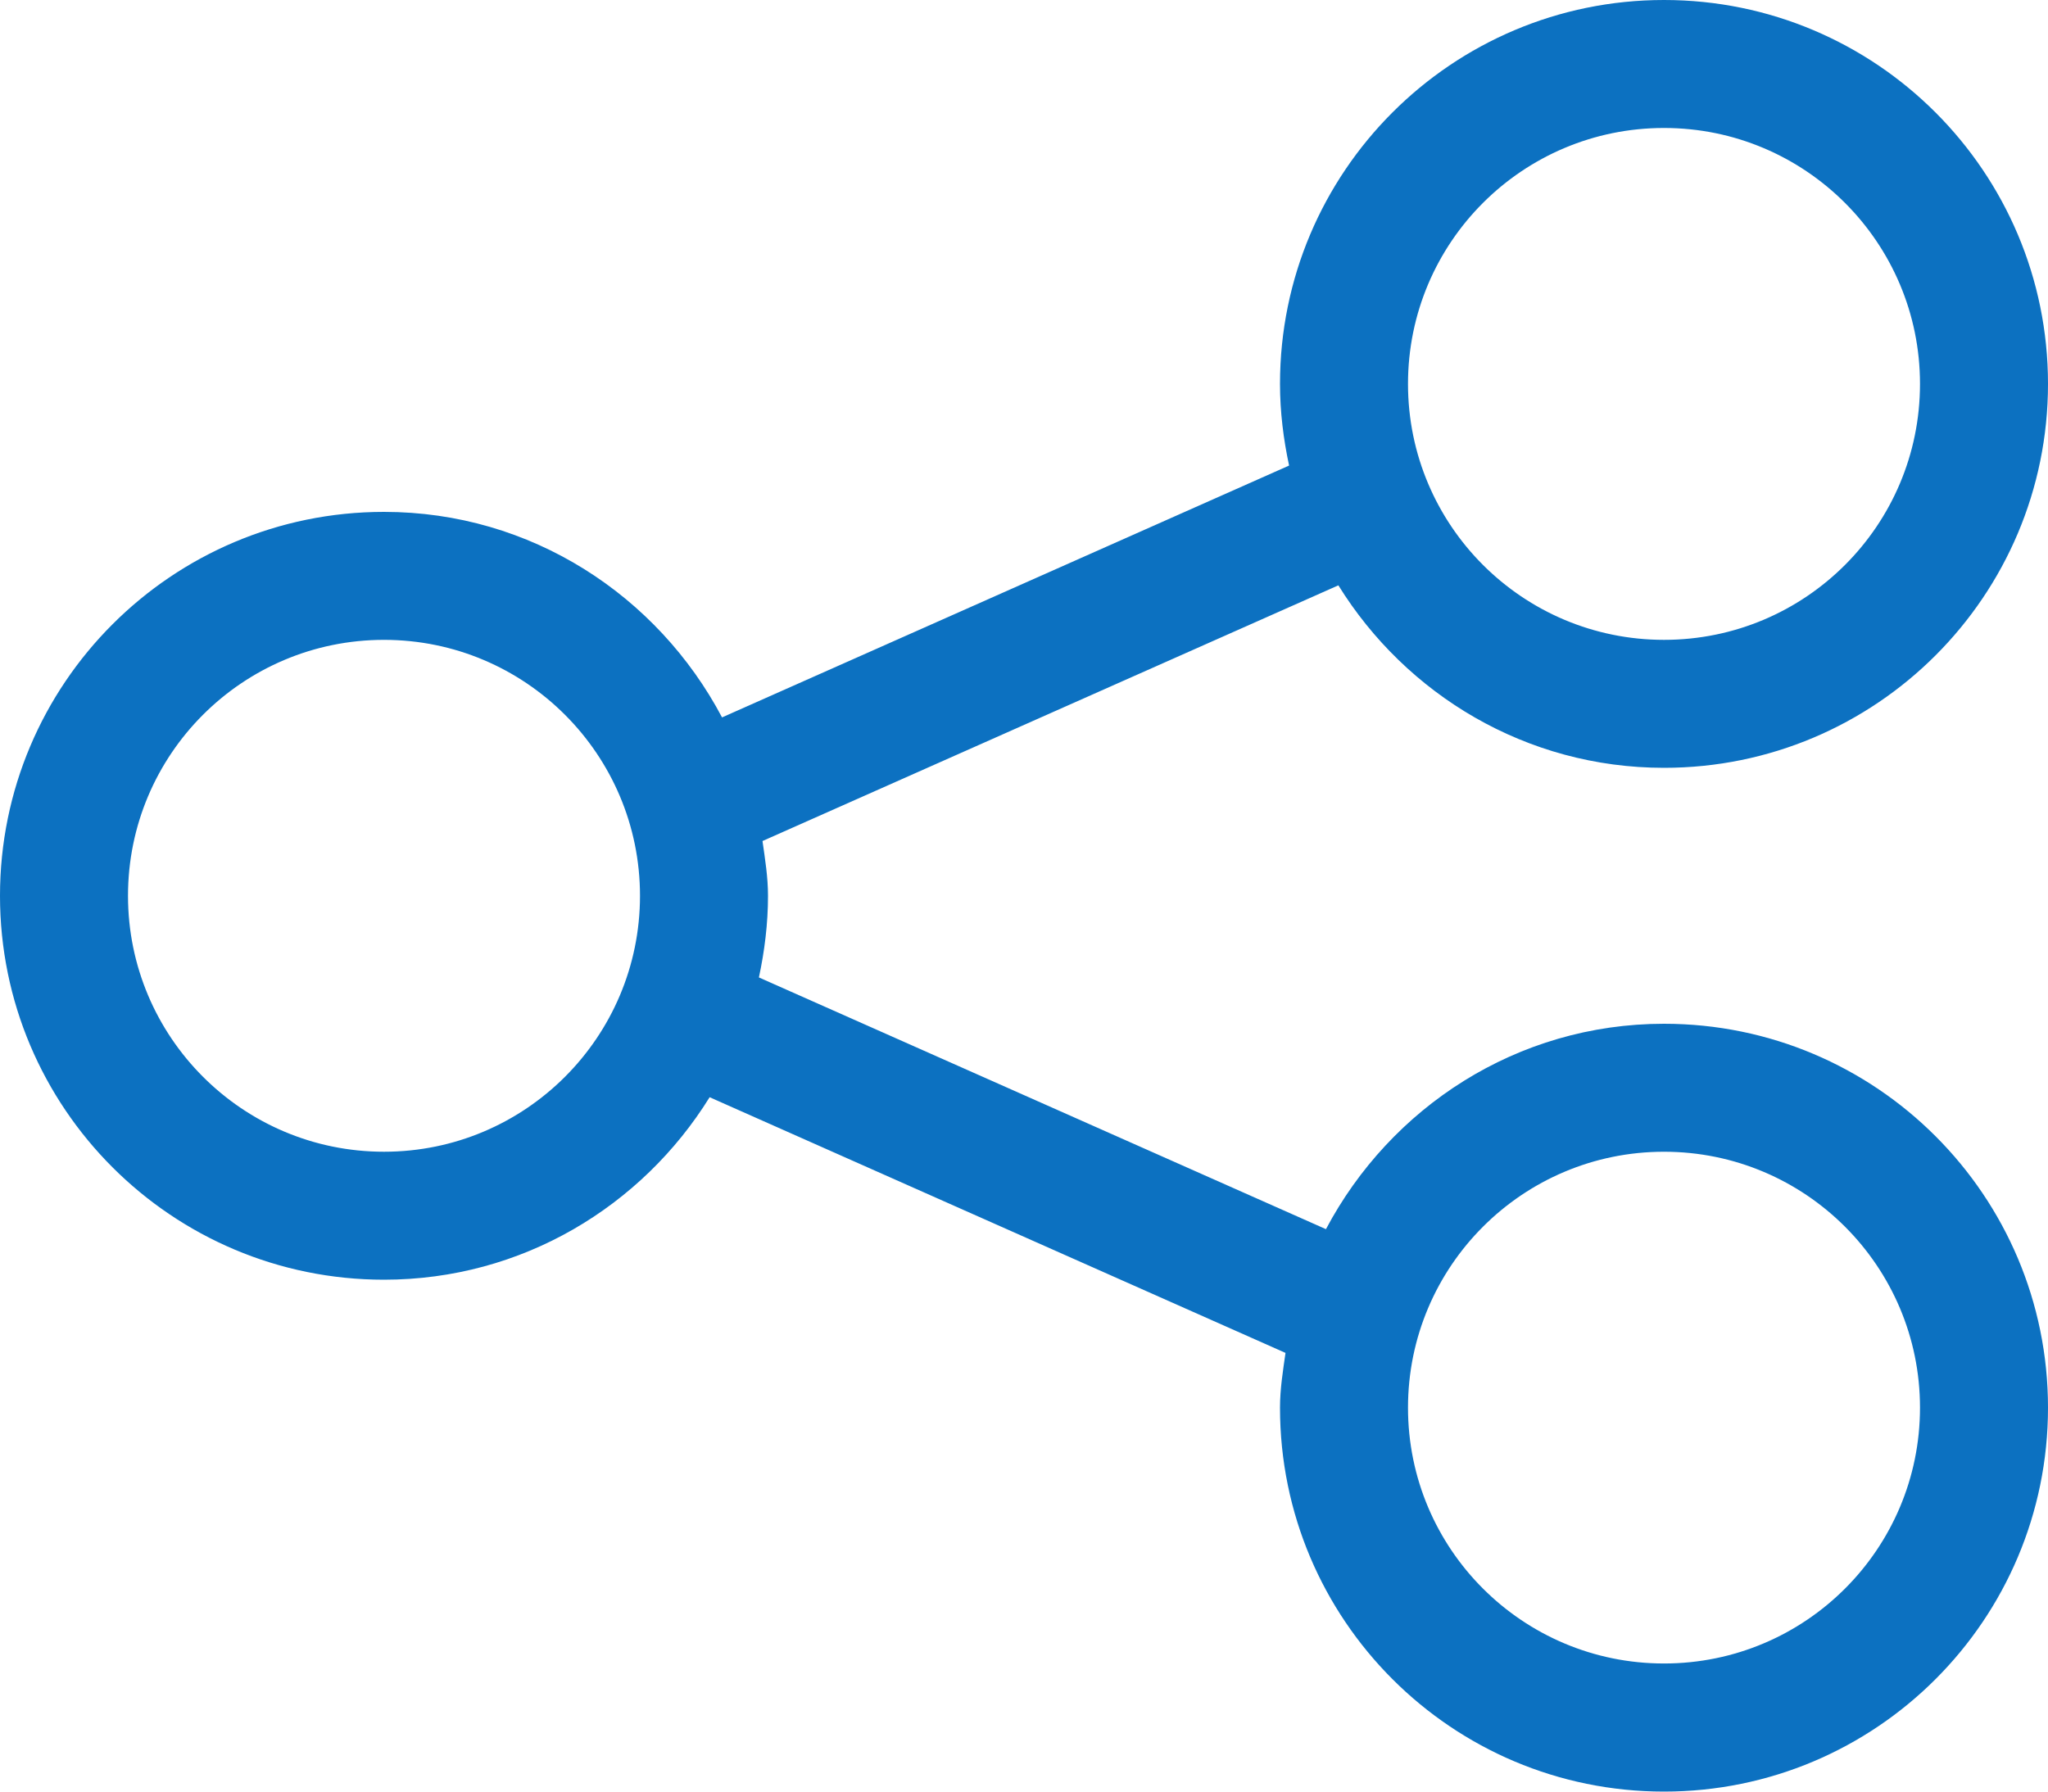<?xml version="1.0" encoding="iso-8859-1"?>
<!-- Generator: Adobe Illustrator 18.0.0, SVG Export Plug-In . SVG Version: 6.00 Build 0)  -->
<!DOCTYPE svg PUBLIC "-//W3C//DTD SVG 1.1//EN" "http://www.w3.org/Graphics/SVG/1.1/DTD/svg11.dtd">
<svg version="1.1" id="Capa_1" xmlns="http://www.w3.org/2000/svg" xmlns:xlink="http://www.w3.org/1999/xlink" x="0px" y="0px"
	 viewBox="0 0 16 14" style="enable-background:new 0 0 16 14;" xml:space="preserve">
<g id="web_-_share_network">
	<g>
		<path style="fill-rule:evenodd;clip-rule:evenodd;fill:#0C71C1" d="M13,8c-1.15,0-2.138,0.655-2.641,1.605l-4.43-1.967
			C5.973,7.432,6,7.219,6,7c0-0.146-0.023-0.287-0.043-0.428l4.499-1.998C10.985,5.427,11.923,6,13,6c1.657,0,3-1.343,3-3
			c0-1.656-1.343-3-3-3c-1.657,0-3,1.343-3,3c0,0.219,0.027,0.432,0.071,0.638l-4.43,1.968C5.138,4.655,4.15,4,3,4
			C1.343,4,0,5.343,0,7c0,1.657,1.343,3,3,3c1.078,0,2.015-0.573,2.544-1.426l4.499,1.998C10.023,10.713,10,10.853,10,11
			c0,1.657,1.343,3,3,3c1.657,0,3-1.343,3-3C16,9.343,14.657,8,13,8z M13,1c1.105,0,2,0.896,2,2c0,1.105-0.895,2-2,2
			c-1.105,0-2-0.895-2-2C11,1.895,11.895,1,13,1z M3,9C1.895,9,1,8.104,1,7c0-1.105,0.895-2,2-2c1.105,0,2,0.896,2,2
			C5,8.104,4.105,9,3,9z M13,12.999c-1.105,0-2-0.895-2-1.999s0.895-2,2-2c1.105,0,2,0.896,2,2S14.105,12.999,13,12.999z"/>
	</g>
</g>
<g>
</g>
<g>
</g>
<g>
</g>
<g>
</g>
<g>
</g>
<g>
</g>
<g>
</g>
<g>
</g>
<g>
</g>
<g>
</g>
<g>
</g>
<g>
</g>
<g>
</g>
<g>
</g>
<g>
</g>
</svg>